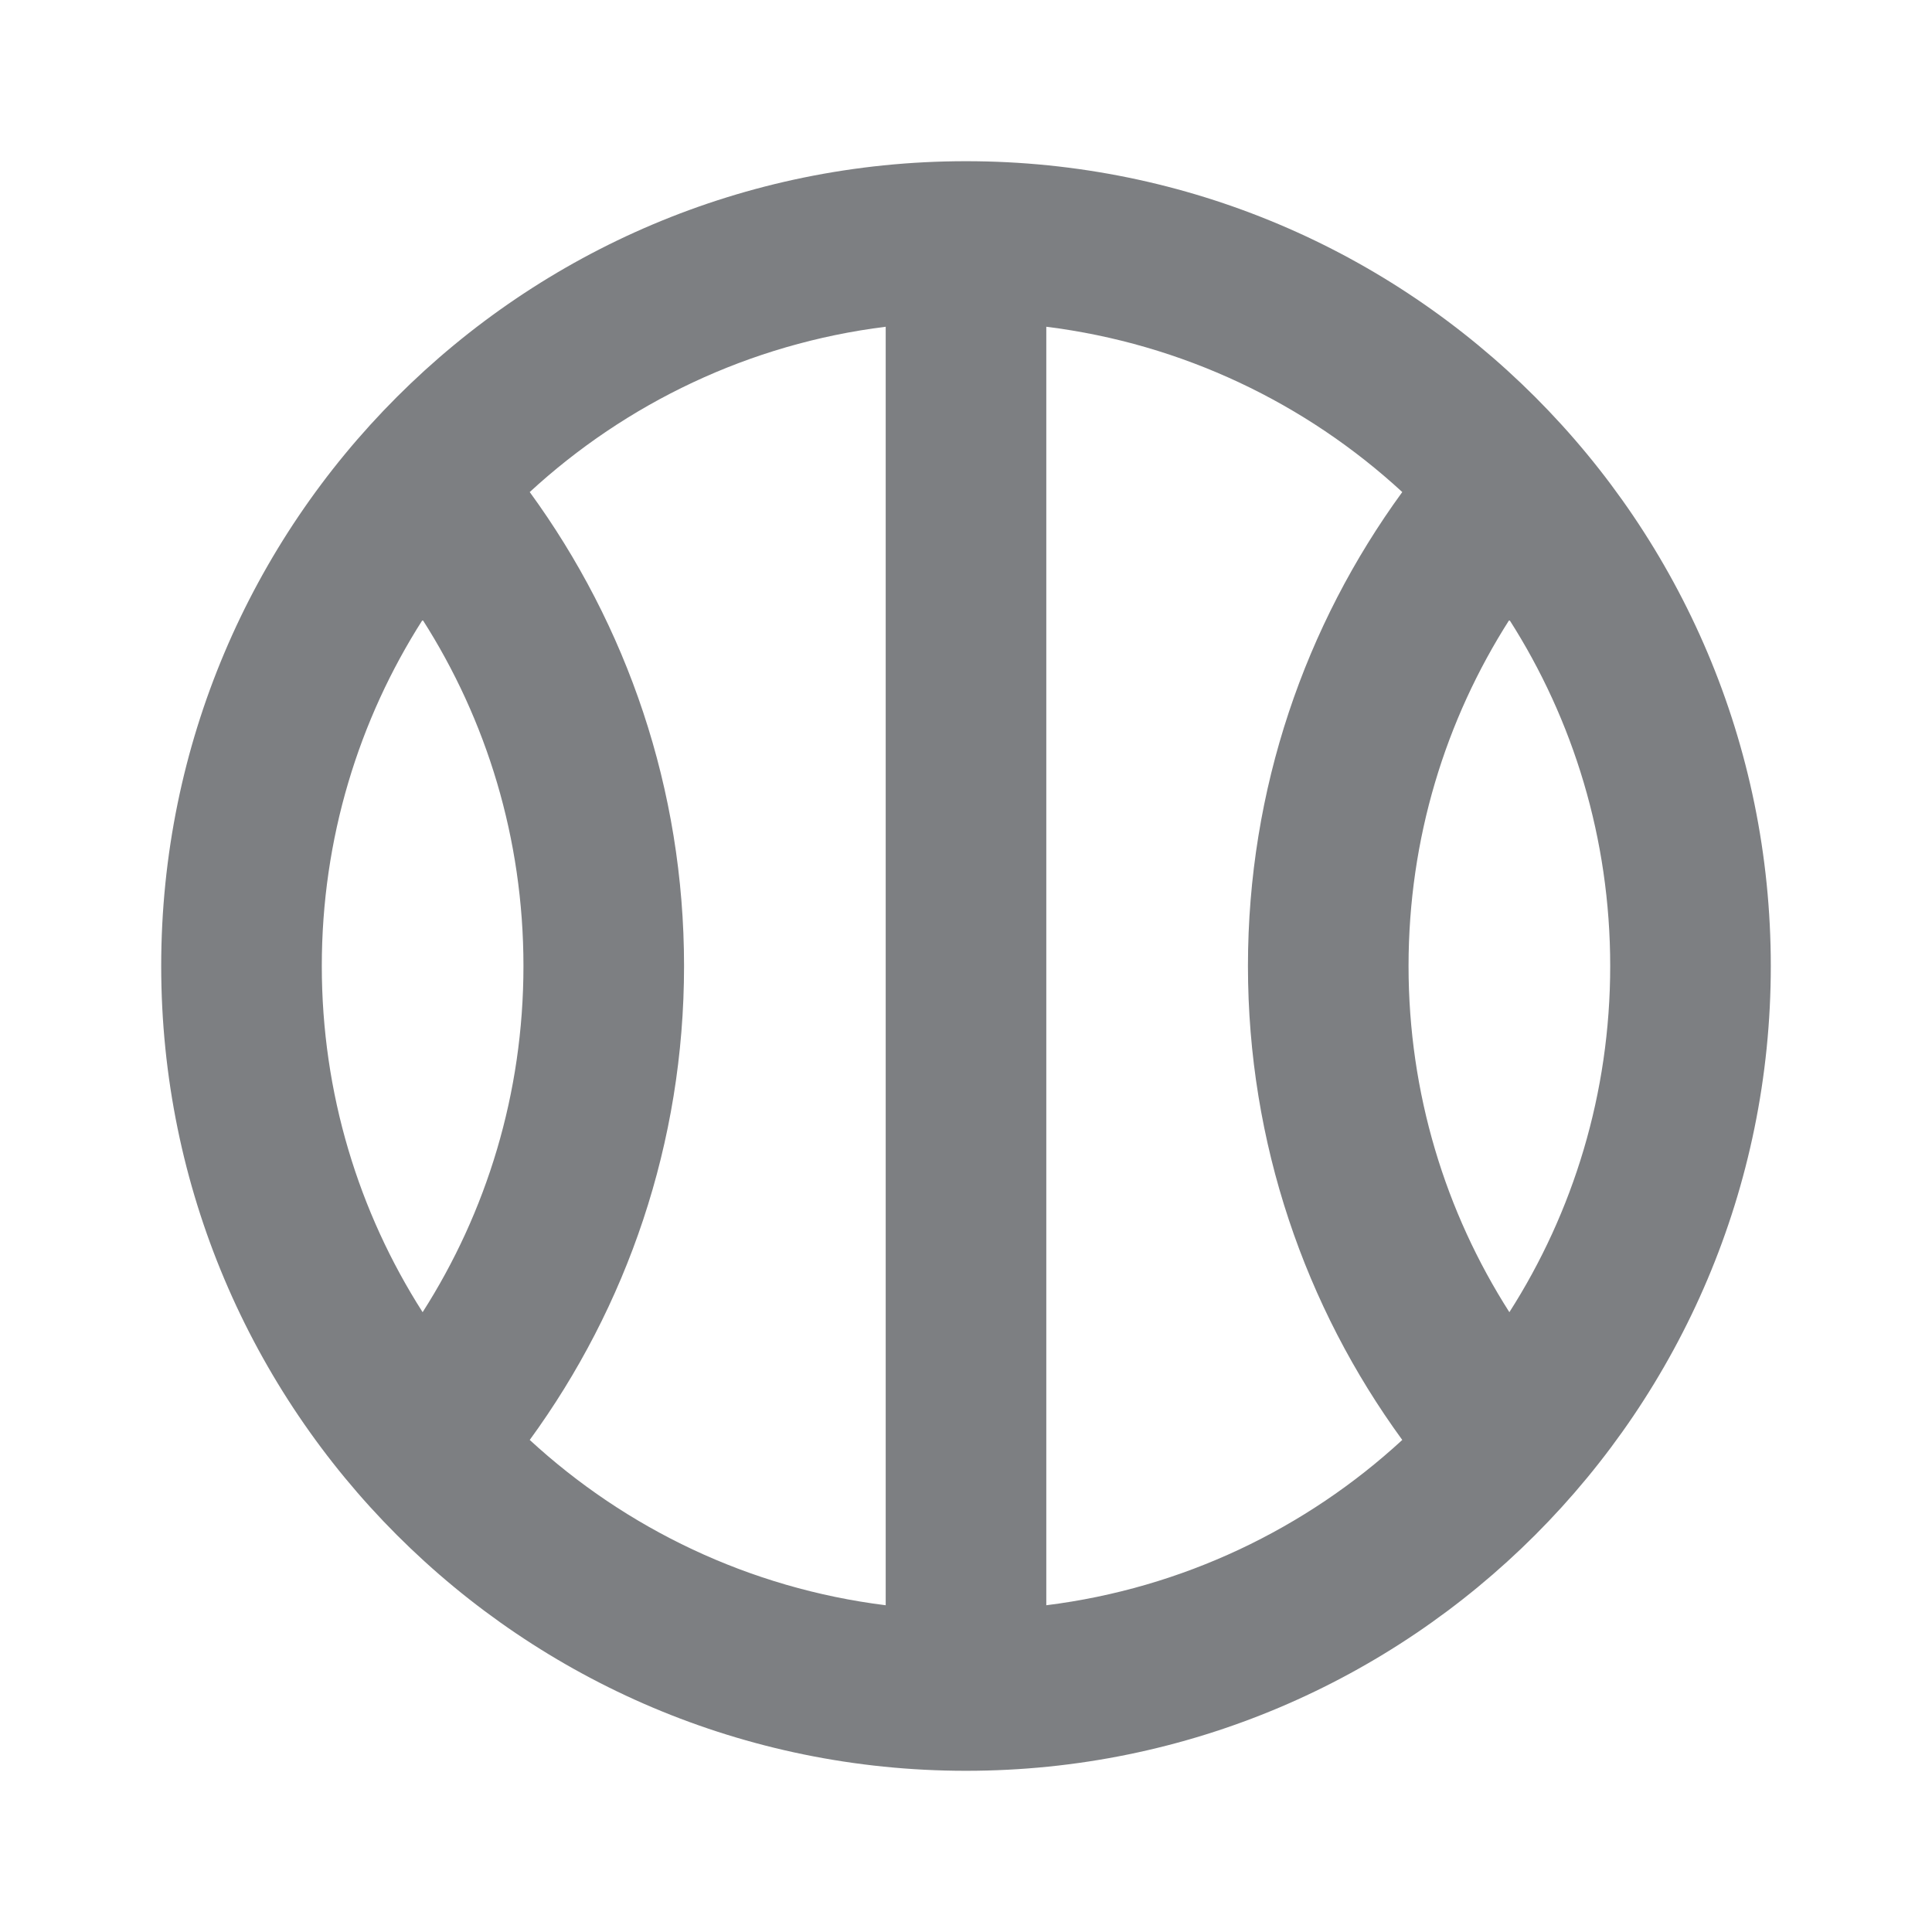 <svg width="16" height="16" viewBox="0 0 16 16" fill="none" xmlns="http://www.w3.org/2000/svg">
<path fill-rule="evenodd" clip-rule="evenodd" d="M1.335 8C1.335 4.319 4.319 1.335 8 1.335C11.681 1.335 14.665 4.319 14.665 8C14.665 11.681 11.681 14.665 8 14.665C4.319 14.665 1.335 11.681 1.335 8ZM3.5 5.133C2.971 5.961 2.665 6.945 2.665 8C2.665 9.055 2.971 10.039 3.5 10.867C4.029 10.039 4.335 9.056 4.335 8C4.335 6.944 4.029 5.961 3.5 5.133ZM4.387 4.075C5.19 5.176 5.665 6.533 5.665 8C5.665 9.467 5.19 10.824 4.387 11.925C5.184 12.659 6.204 13.153 7.335 13.294V2.706C6.204 2.847 5.184 3.341 4.387 4.075ZM8.665 2.706V13.294C9.795 13.153 10.816 12.659 11.613 11.925C10.81 10.824 10.335 9.467 10.335 8C10.335 6.533 10.81 5.176 11.613 4.075C10.816 3.341 9.795 2.847 8.665 2.706ZM12.5 5.133C11.971 5.961 11.665 6.944 11.665 8C11.665 9.056 11.971 10.039 12.5 10.867C13.029 10.039 13.335 9.055 13.335 8C13.335 6.945 13.029 5.961 12.5 5.133Z" fill="#7D7F82"/>
</svg>
